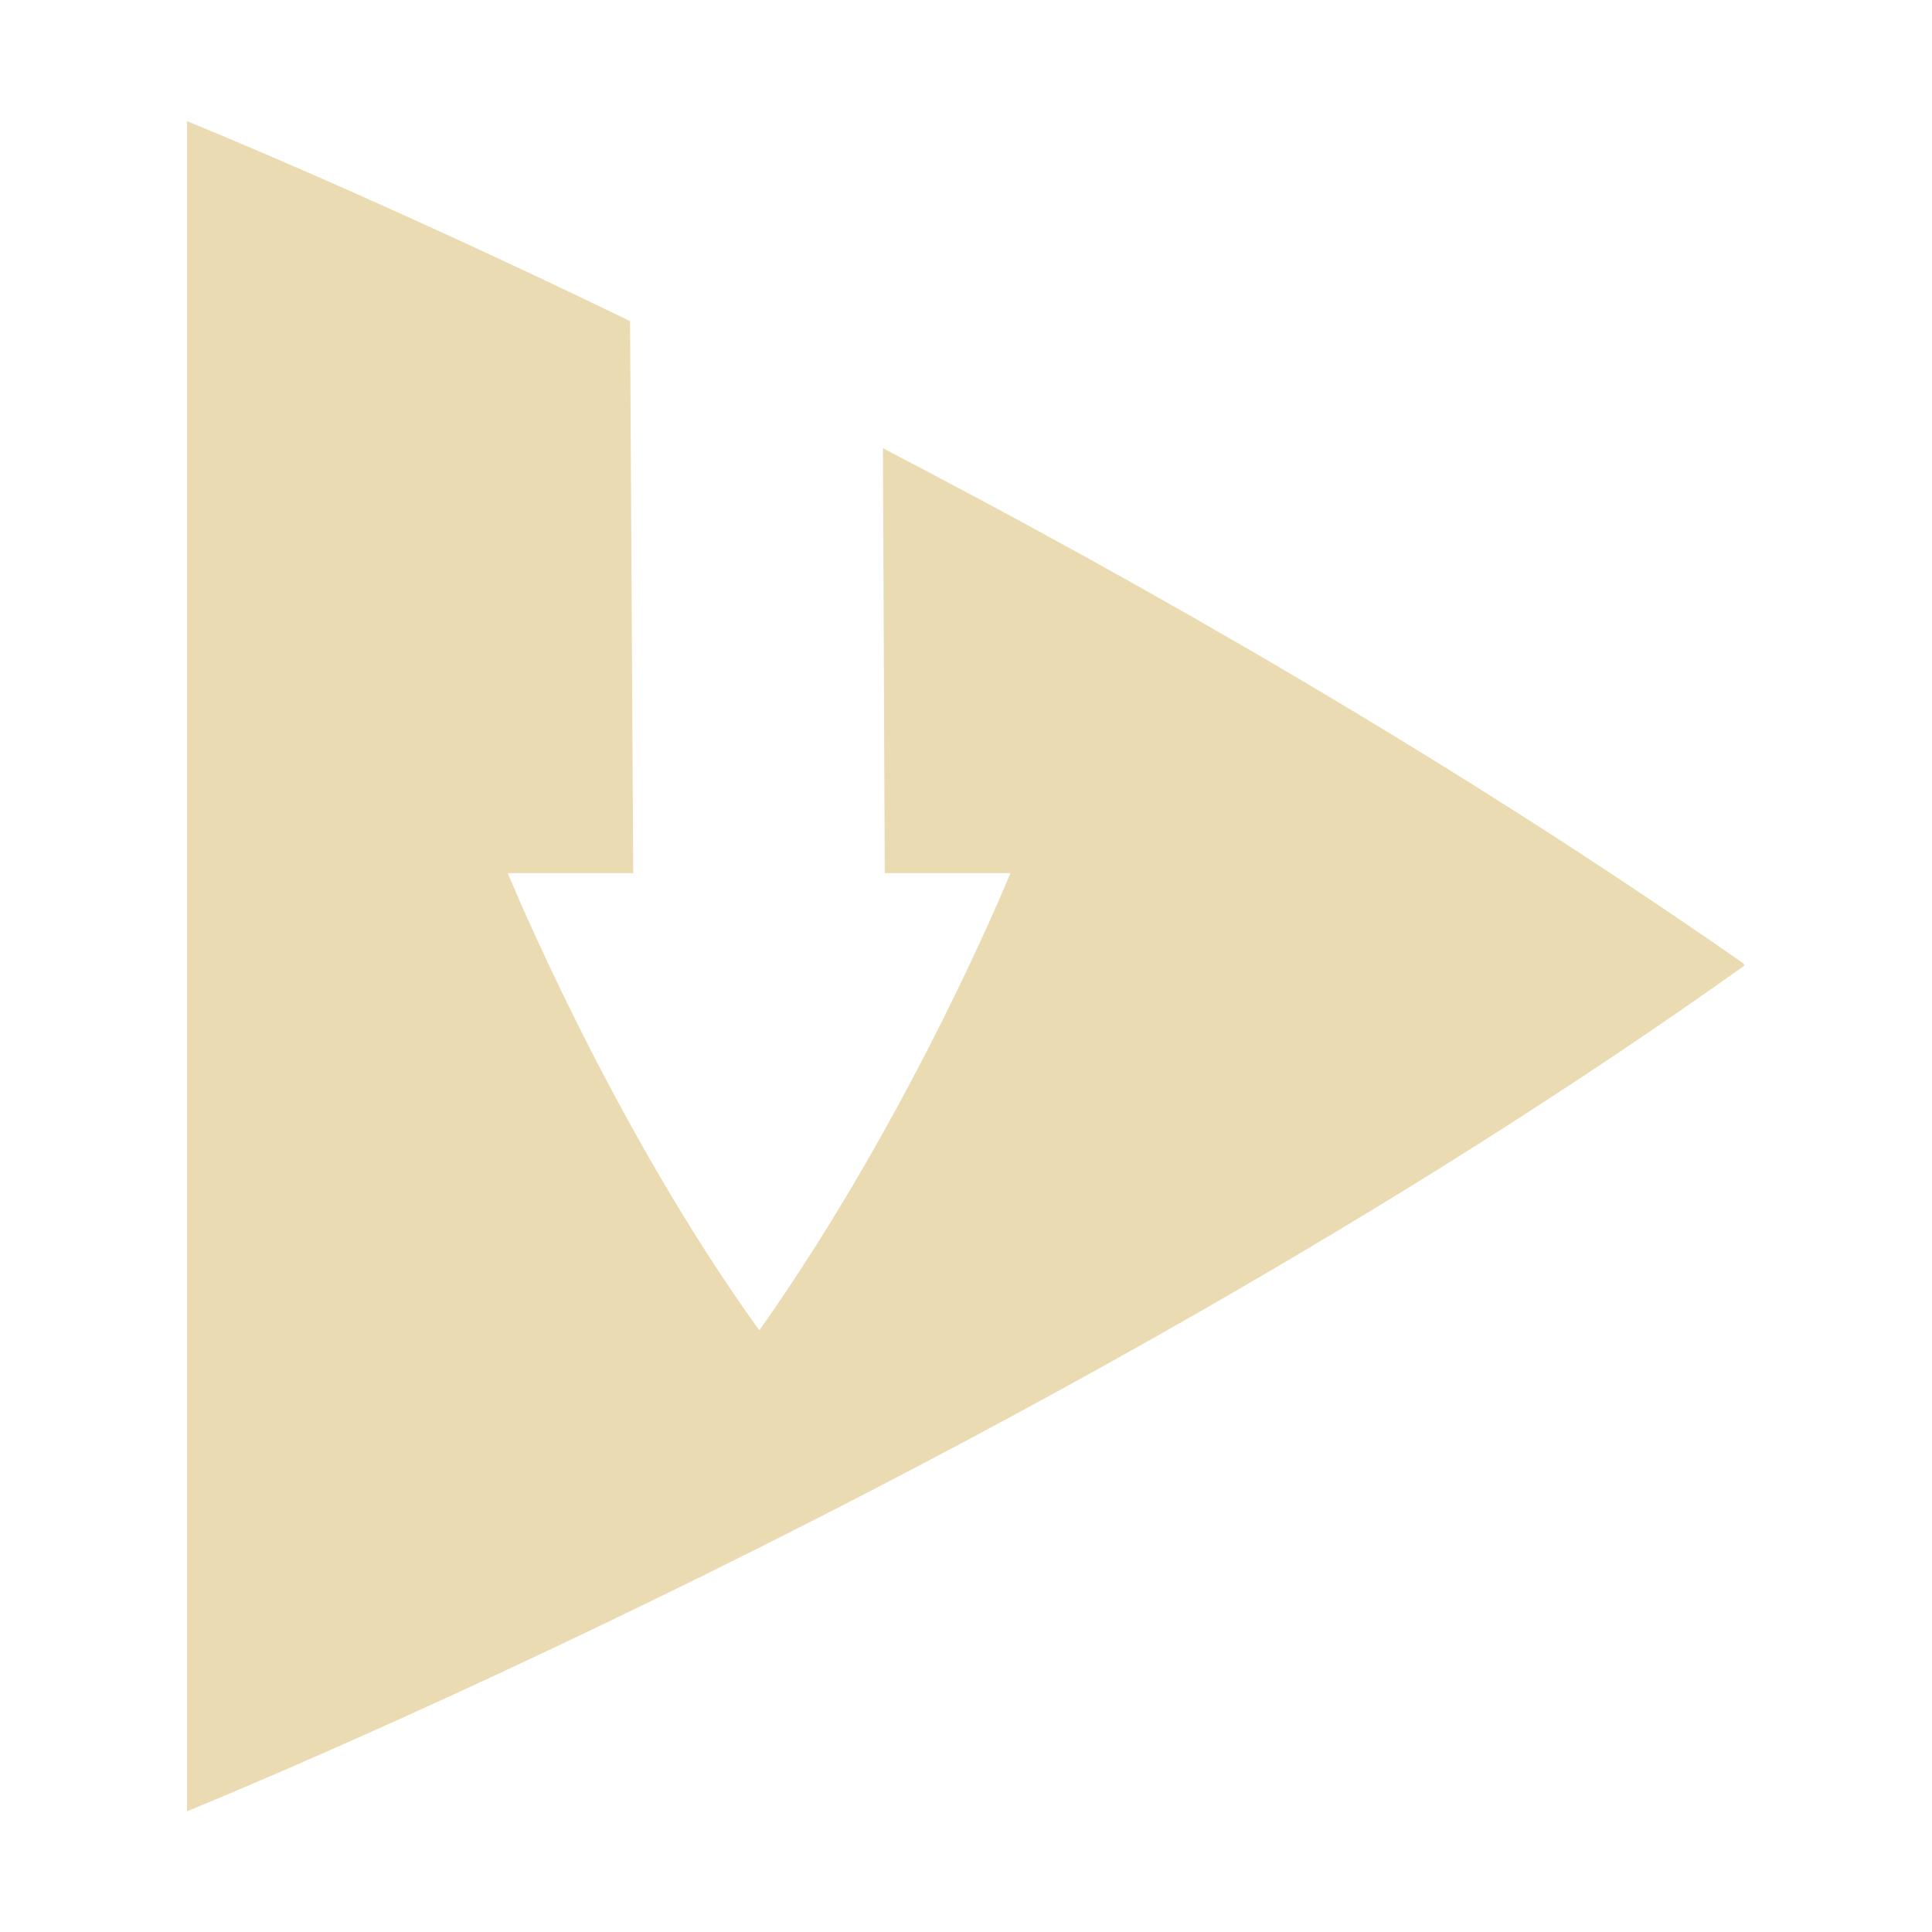 <svg width="16" height="16" version="1.1" xmlns="http://www.w3.org/2000/svg">
  <defs>
    <style type="text/css" id="current-color-scheme">.ColorScheme-Text { color:#ebdbb2; } .ColorScheme-Highlight { color:#458588; }</style>
  </defs>
  <path class="ColorScheme-Text" fill="currentColor" d="m1.549 1v14s7.101-2.871 12.9-7.005c0-0.002-8.34e-4 -0.003-0.002-0.003 0-0.002-0.002-0.003-0.004-0.005l-0.002-0.003c-8.75e-4 -0.002-0.002-0.003-0.002-0.005-2.429-1.694-4.956-3.136-7.127-4.267l0.015 3.519h1.041s-0.807 1.986-2.075 3.78l-0.002 0.002h-0.002l-0.002 0.002c-1.229-1.701-2.082-3.784-2.082-3.784h1.039l-0.026-4.572c-2.193-1.062-3.676-1.658-3.676-1.658z"/>
</svg>
